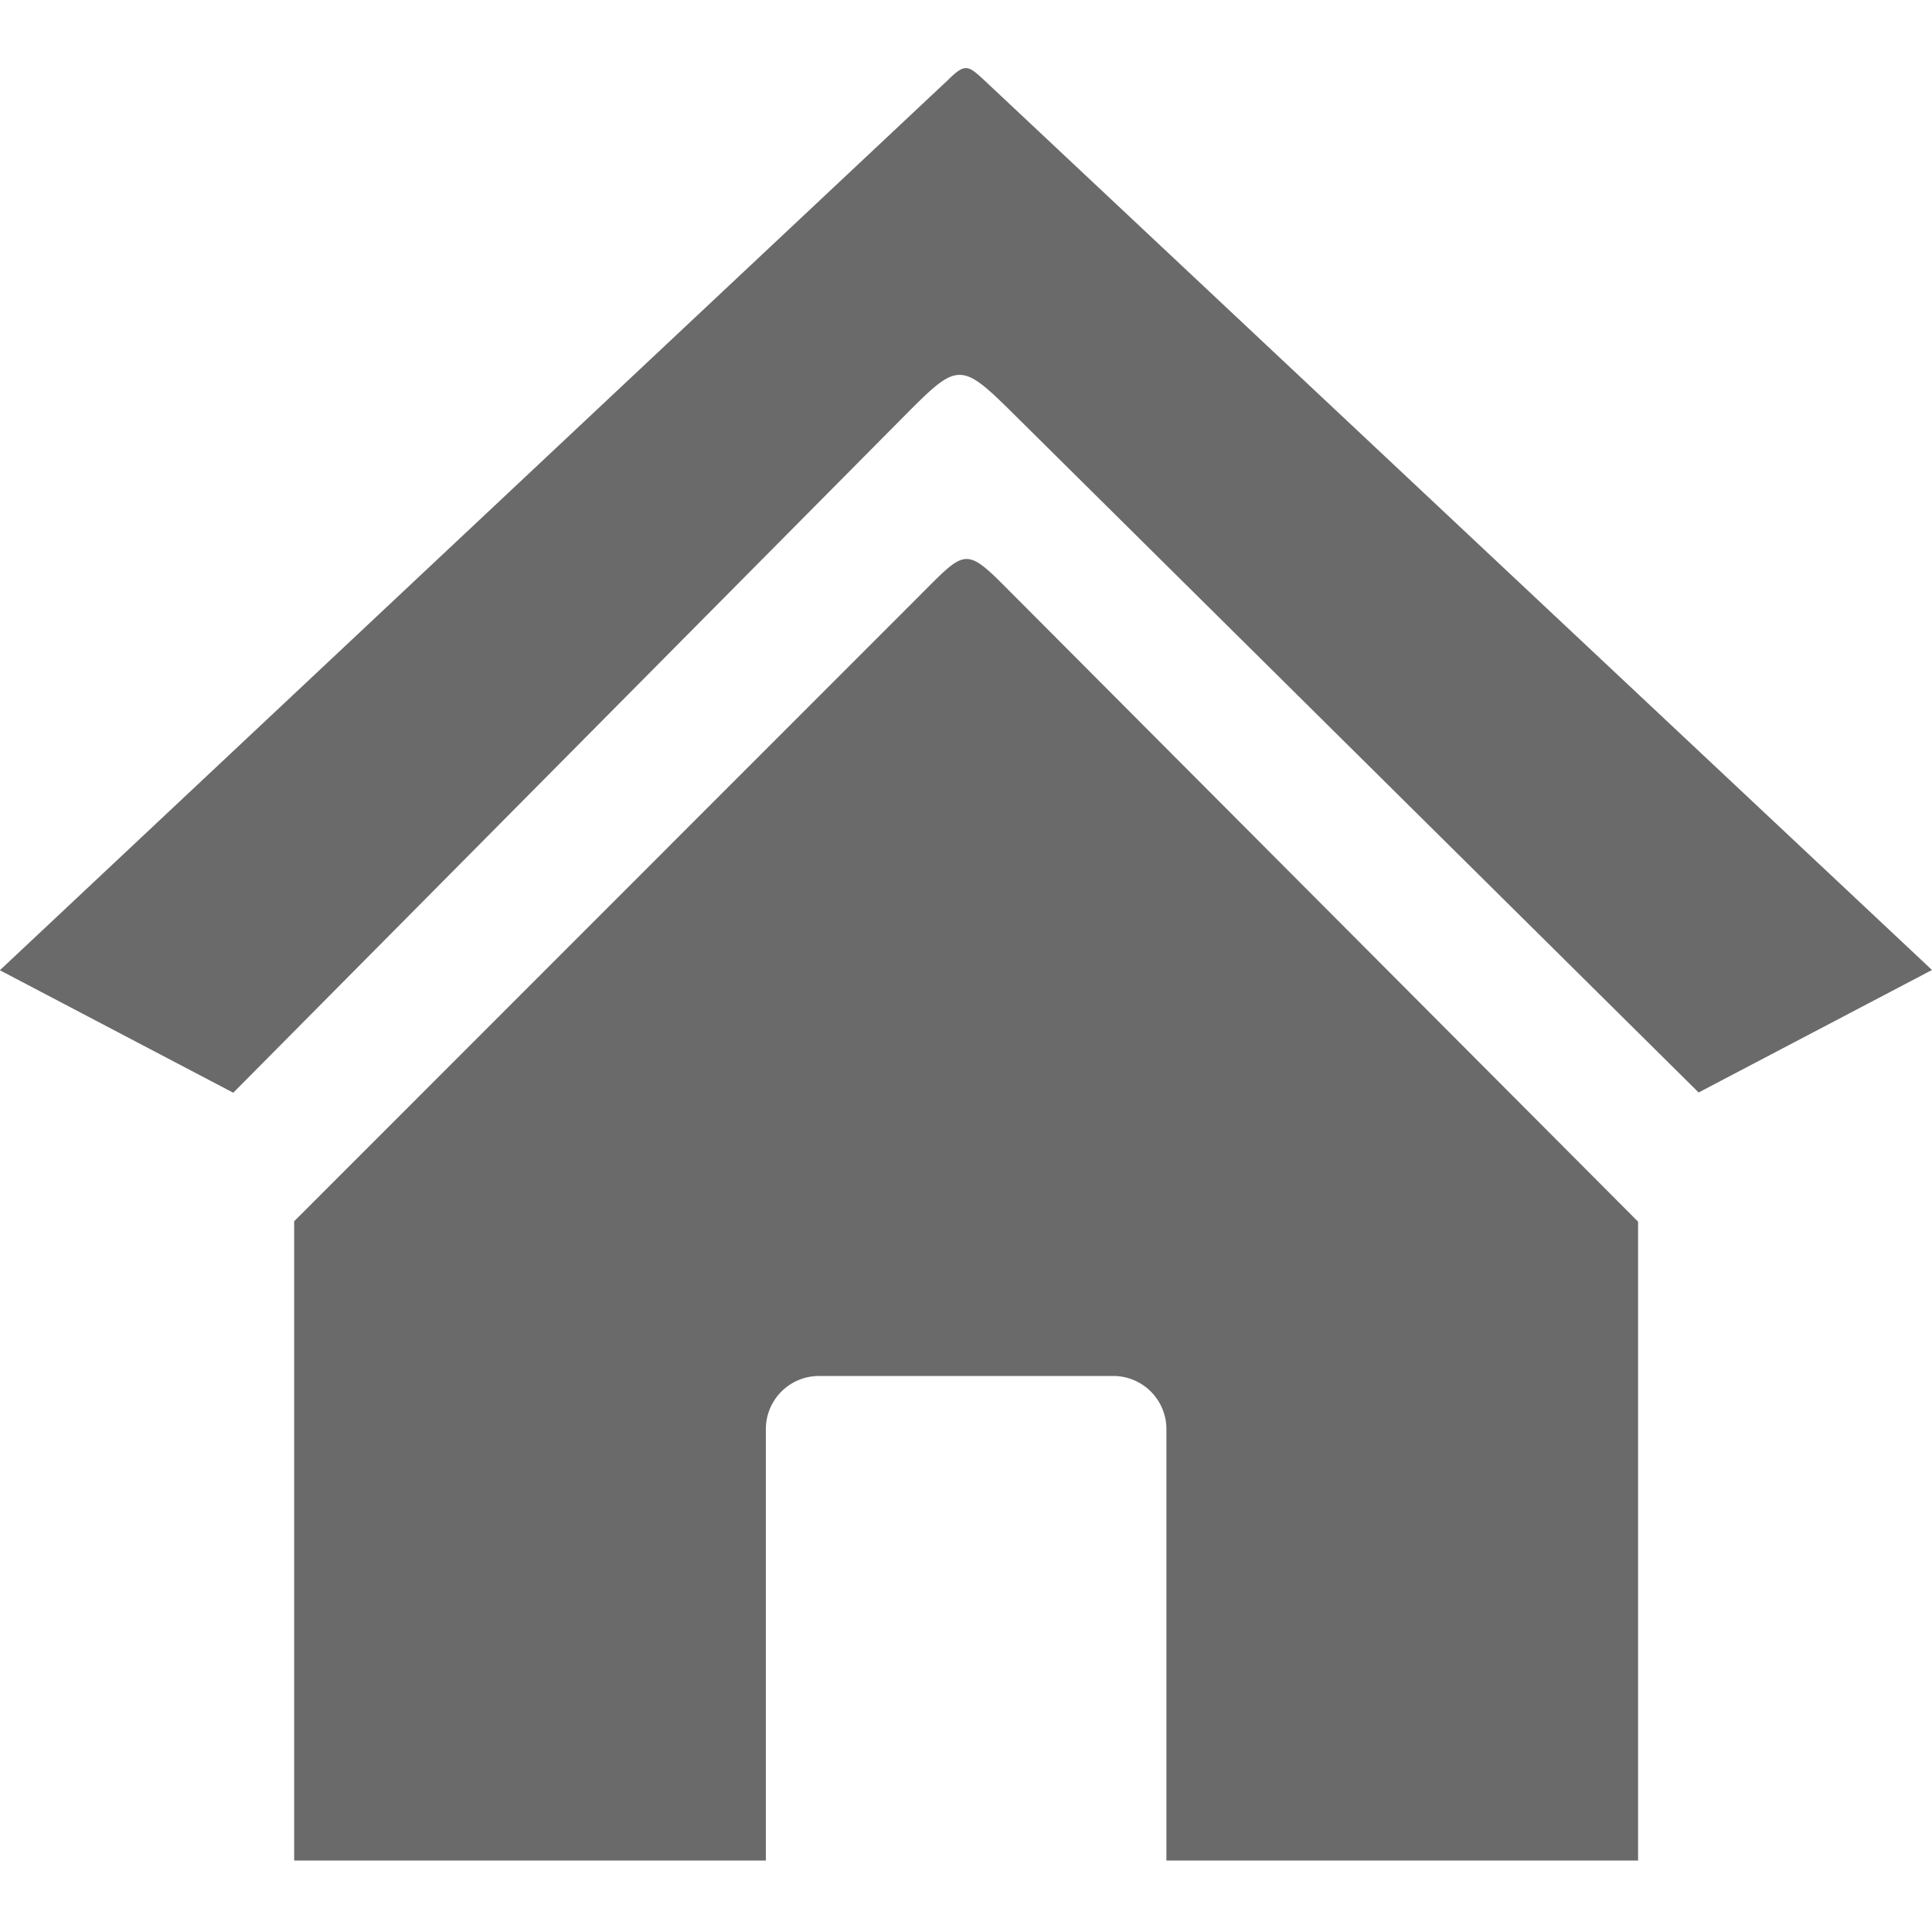 <?xml version="1.0" encoding="UTF-8" standalone="no"?>
<!-- Created with Inkscape (http://www.inkscape.org/) -->

<svg
   width="15mm"
   height="15mm"
   viewBox="0 0 15 15"
   version="1.1"
   id="svg2011"
   sodipodi:docname="Home.svg"
   inkscape:version="1.1.1 (3bf5ae0d25, 2021-09-20)"
   xmlns:inkscape="http://www.inkscape.org/namespaces/inkscape"
   xmlns:sodipodi="http://sodipodi.sourceforge.net/DTD/sodipodi-0.dtd"
   xmlns="http://www.w3.org/2000/svg"
   xmlns:svg="http://www.w3.org/2000/svg">
  <sodipodi:namedview
     id="namedview2013"
     pagecolor="#ffffff"
     bordercolor="#666666"
     borderopacity="1.0"
     inkscape:pageshadow="2"
     inkscape:pageopacity="0.0"
     inkscape:pagecheckerboard="0"
     inkscape:document-units="mm"
     showgrid="false"
     fit-margin-top="0"
     fit-margin-left="0"
     fit-margin-right="0"
     fit-margin-bottom="0"
     inkscape:zoom="12.443434"
     inkscape:cx="4.3798198"
     inkscape:cy="29.131829"
     inkscape:window-width="3440"
     inkscape:window-height="1369"
     inkscape:window-x="-8"
     inkscape:window-y="-8"
     inkscape:window-maximized="1"
     inkscape:current-layer="layer1" />
  <defs
     id="defs2008" />
  <g
     inkscape:label="Ebene 1"
     inkscape:groupmode="layer"
     id="layer1"
     transform="translate(-118.736,-119.518)">
    <path
       class="cls-1"
       d="m 121.017,129.003 4.943,-4.945 c 0.261,-0.261 0.294,-0.272 0.565,0 l 4.929,4.945 v 4.96 h -3.662 v -3.351 a 0.413,0.413 0 0 0 -0.411,-0.411 h -2.288 a 0.413,0.413 0 0 0 -0.411,0.411 v 3.351 h -3.662 v -4.96 z m 5.063,-8.849 -7.345,6.897 1.812,0.951 5.188,-5.232 c 0.444,-0.447 0.449,-0.457 0.89,-0.019 l 5.299,5.249 1.812,-0.951 -7.356,-6.906 c -0.132,-0.122 -0.151,-0.138 -0.299,0.011 z"
       fill="#6a6a6a"
       fill-rule="evenodd"
       stroke-width="0.122"
       id="path1148" />
  </g>
</svg>
